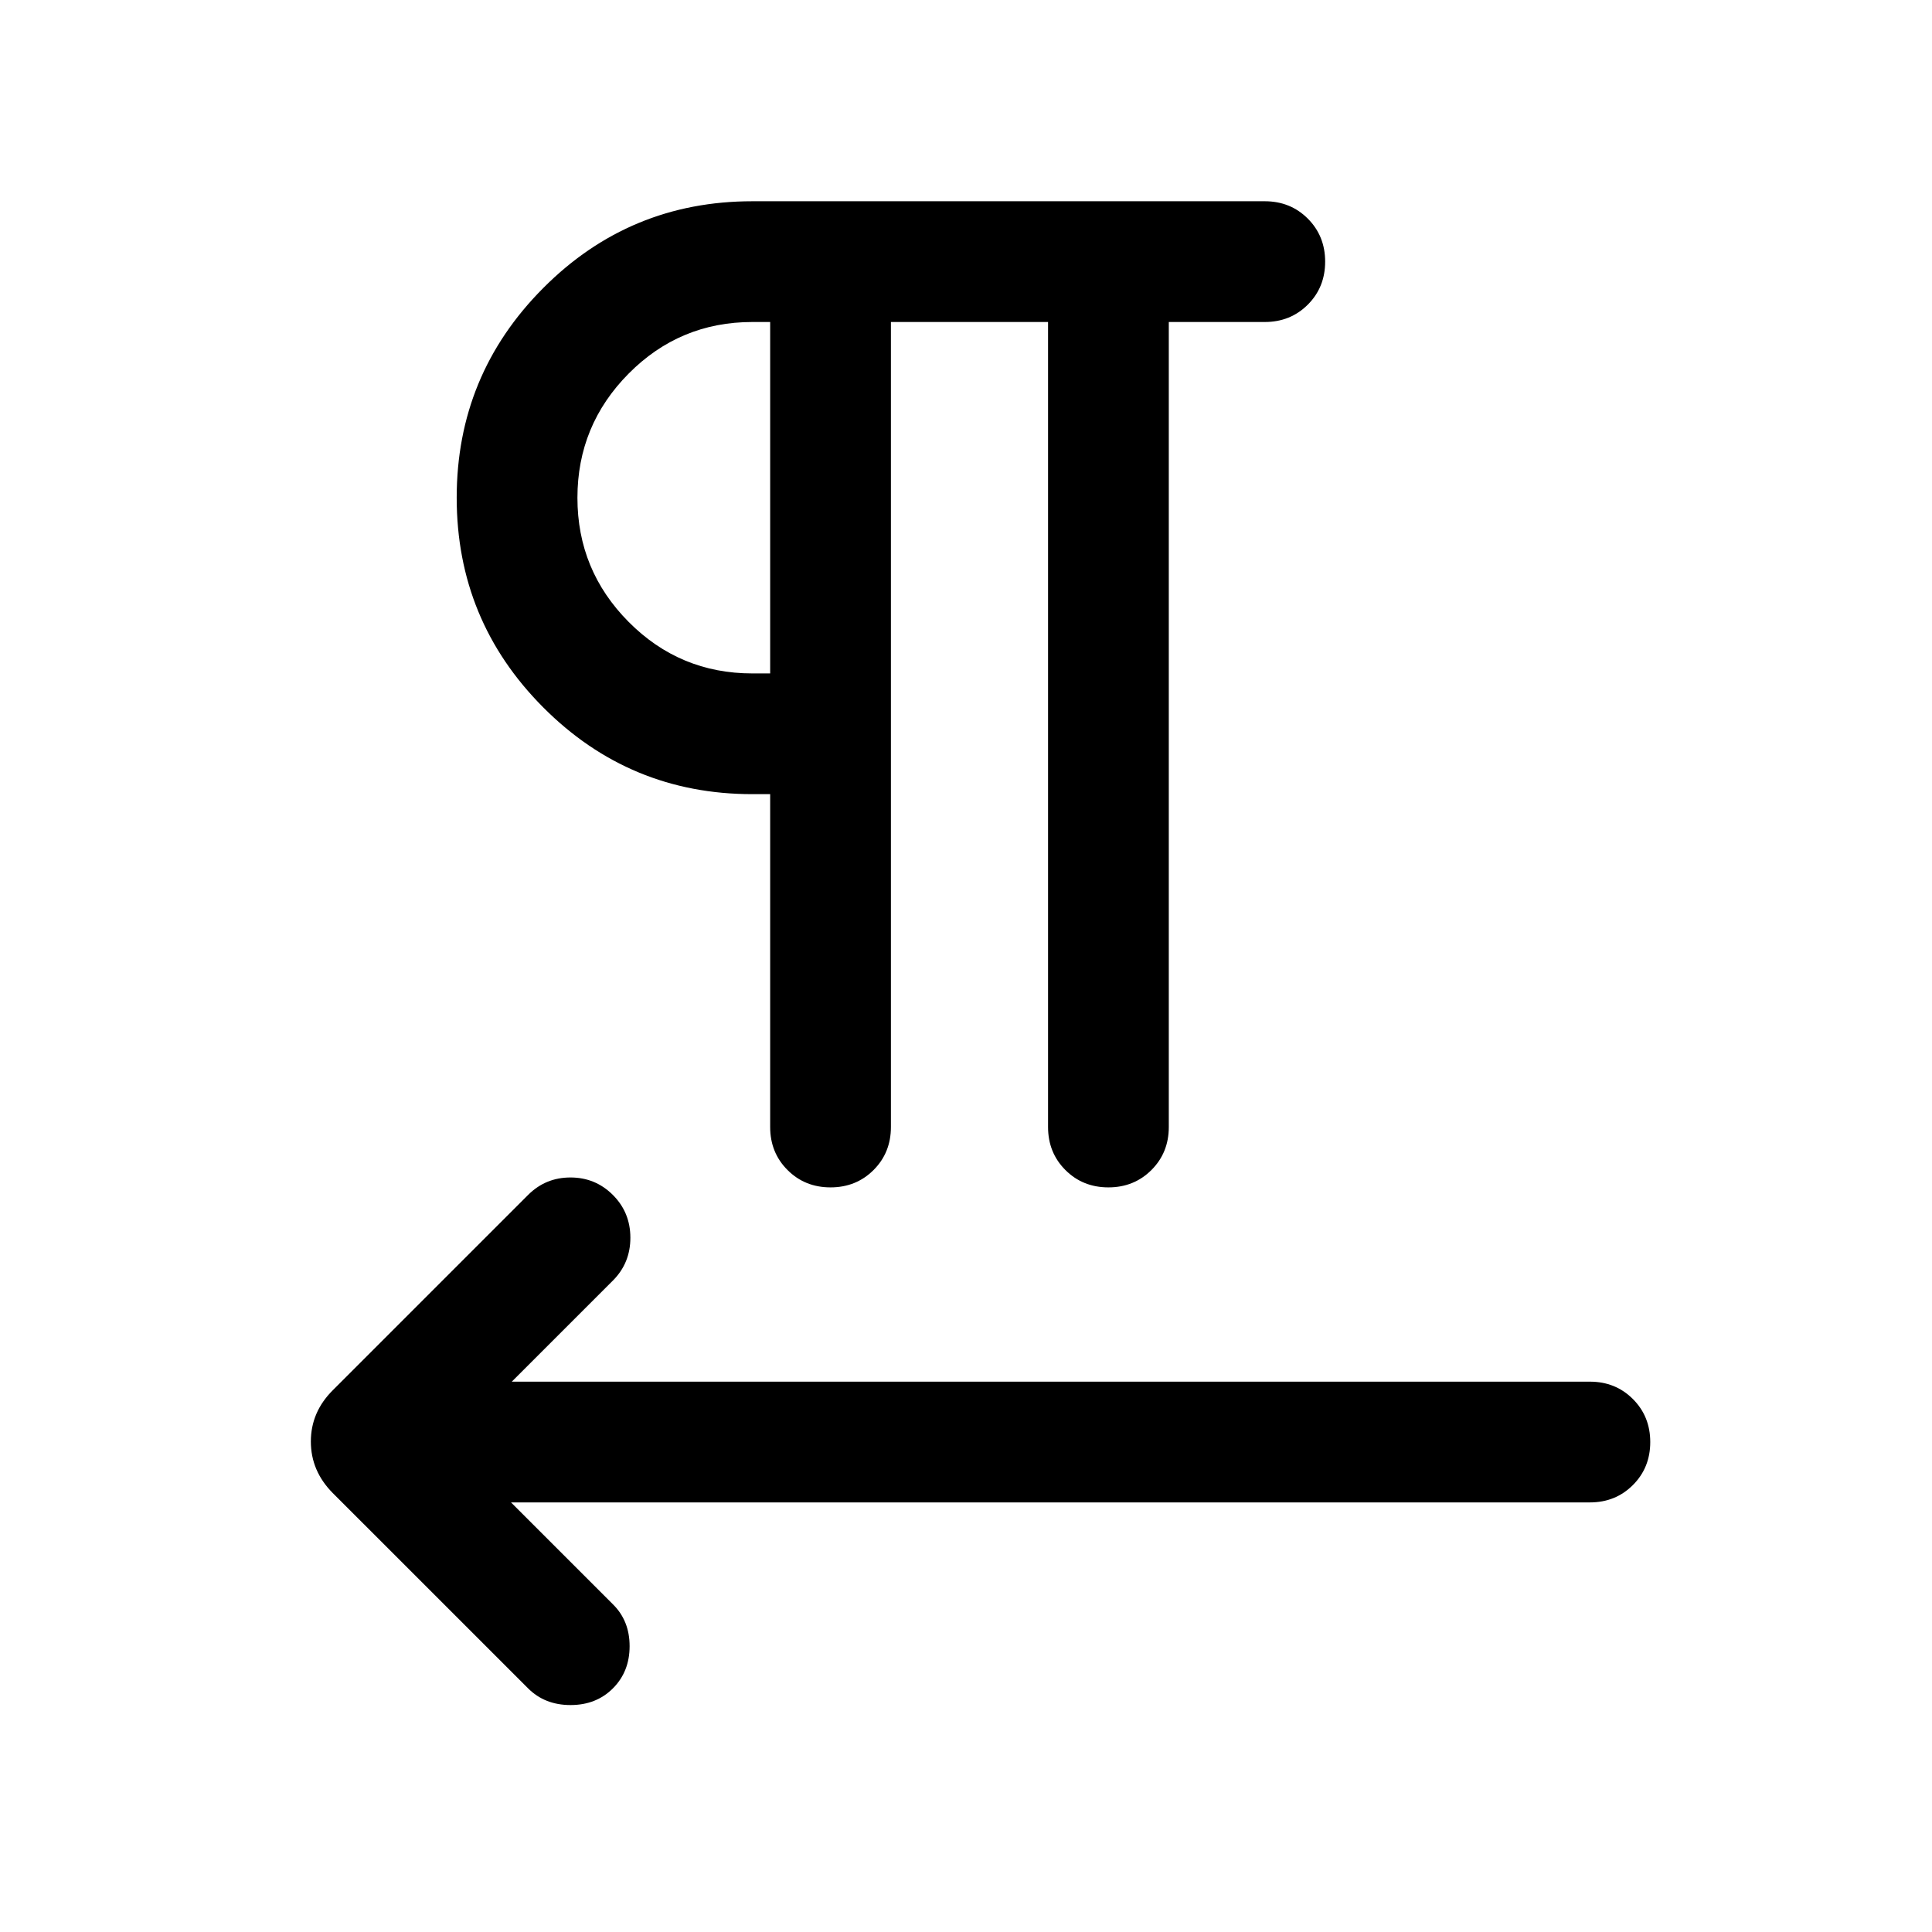 <svg xmlns="http://www.w3.org/2000/svg" height="24" viewBox="0 -960 960 960" width="24"><path d="M442.69-800v400q0 12.77-8.63 21.38-8.62 8.62-21.38 8.62t-21.37-8.63q-8.62-8.62-8.62-21.37v-165.39h-8.84q-61 0-103.96-43.15-42.96-43.15-42.96-104.15 0-61 42.96-104.15Q312.85-860 373.85-860h254.61q12.75 0 21.38 8.63 8.62 8.63 8.62 21.38 0 12.76-8.62 21.37-8.63 8.62-21.38 8.62h-47.69v400q0 12.75-8.63 21.37-8.63 8.63-21.38 8.63-12.76 0-21.38-8.63-8.61-8.62-8.61-21.37v-400h-78.08ZM253.92-213.46l50.62 50.61q8.31 8.18 8.31 20.82t-8.28 20.95q-8.28 8.31-21.08 8.31-12.8 0-21.1-8.31l-97.08-97.07q-10.85-10.96-10.85-25.56 0-14.6 10.85-25.44l97.08-97.08q8.69-8.69 21.07-8.69 12.39 0 21.08 8.69 8.69 8.69 8.69 21.27 0 12.57-8.69 21.27l-50.23 50.23H790q12.75 0 21.37 8.63 8.63 8.63 8.63 21.38 0 12.76-8.63 21.37-8.62 8.62-21.37 8.62H253.92Zm128.77-411.92V-800h-8.84q-36.08 0-61.5 25.66-25.43 25.66-25.43 61.69 0 36.04 25.43 61.65 25.42 25.62 61.5 25.62h8.84Zm0-87.31Z"/></svg>
